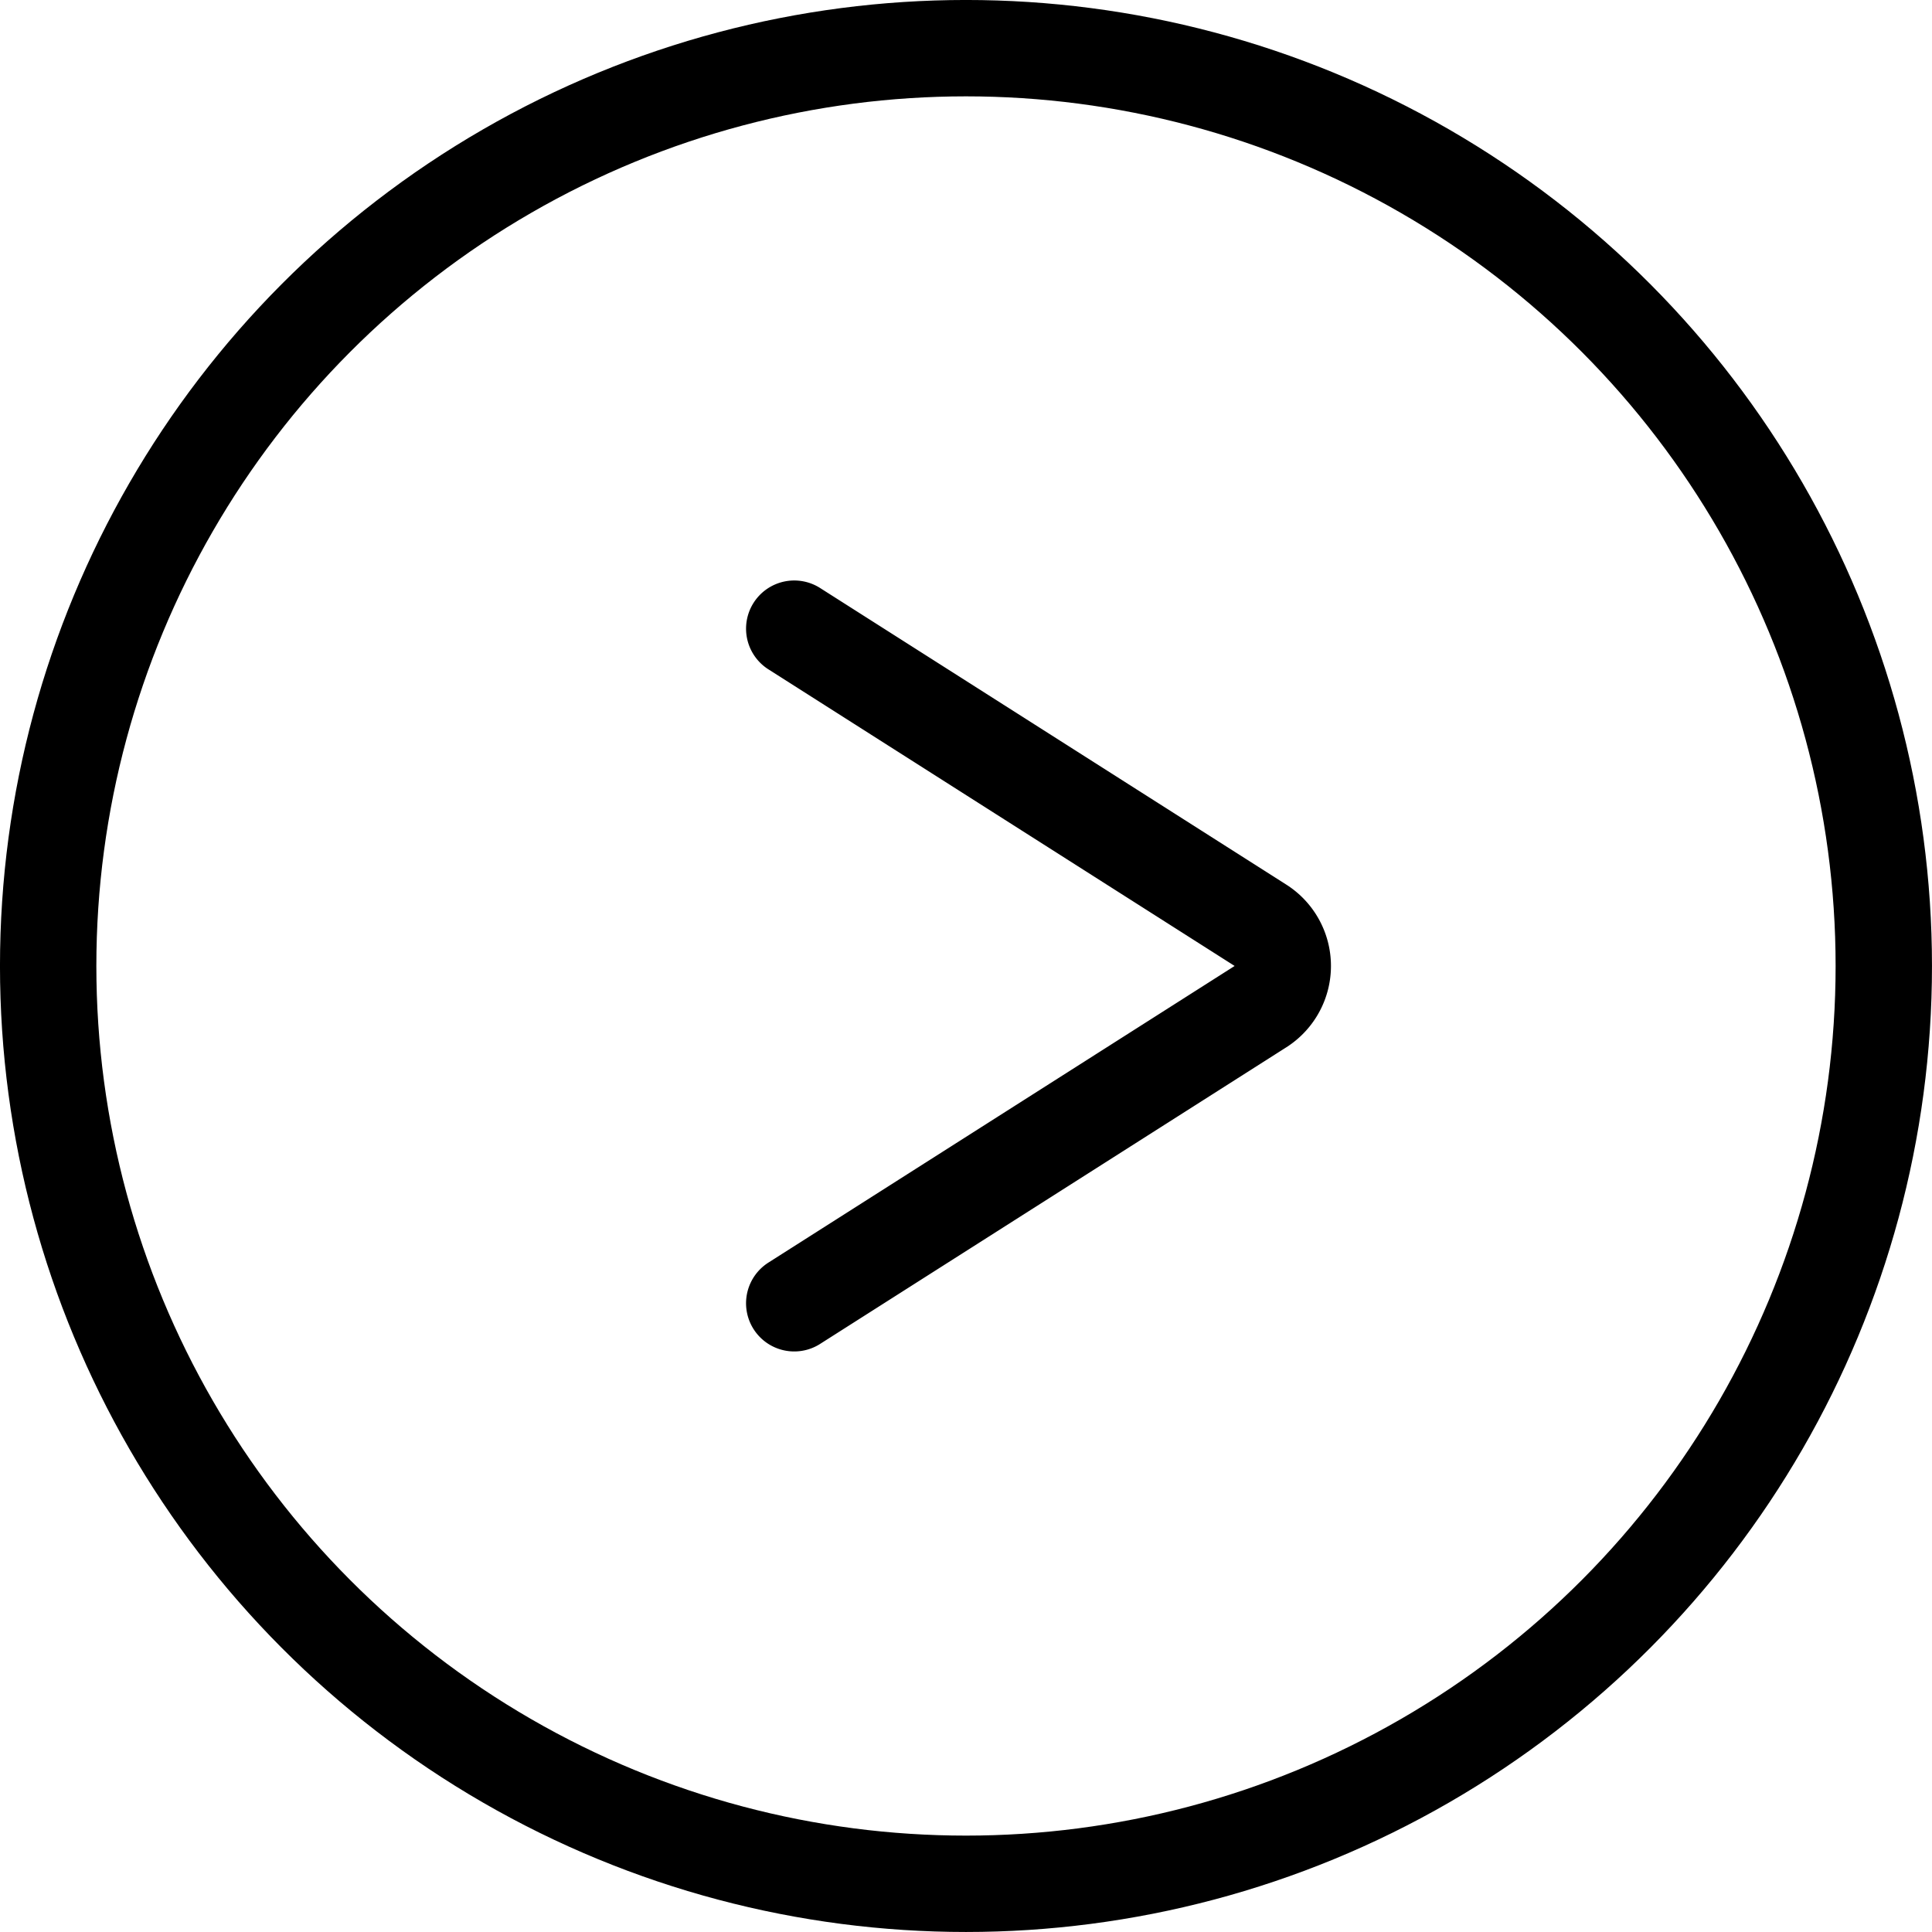 <svg xmlns="http://www.w3.org/2000/svg" width="52.625" height="52.625" viewBox="0 0 52.625 52.625">
  <g id="Group_172620" data-name="Group 172620" transform="translate(52.625 52.625) rotate(180)">
    <circle id="Ellipse_8254" data-name="Ellipse 8254" cx="25" cy="25" r="25" transform="translate(1.313 1.313)" fill="none" stroke="#000" stroke-linecap="round" stroke-linejoin="round" stroke-width="2.625"/>
    <path id="Path_129679" data-name="Path 129679" d="M26.25,11.813l-12.7,8.08a1.314,1.314,0,0,0,0,2.215l12.7,8.08" transform="translate(4.741 5.313)" fill="none" stroke="#000" stroke-linecap="round" stroke-linejoin="round" stroke-width="2.625" fill-rule="evenodd"/>
  </g>
</svg>
